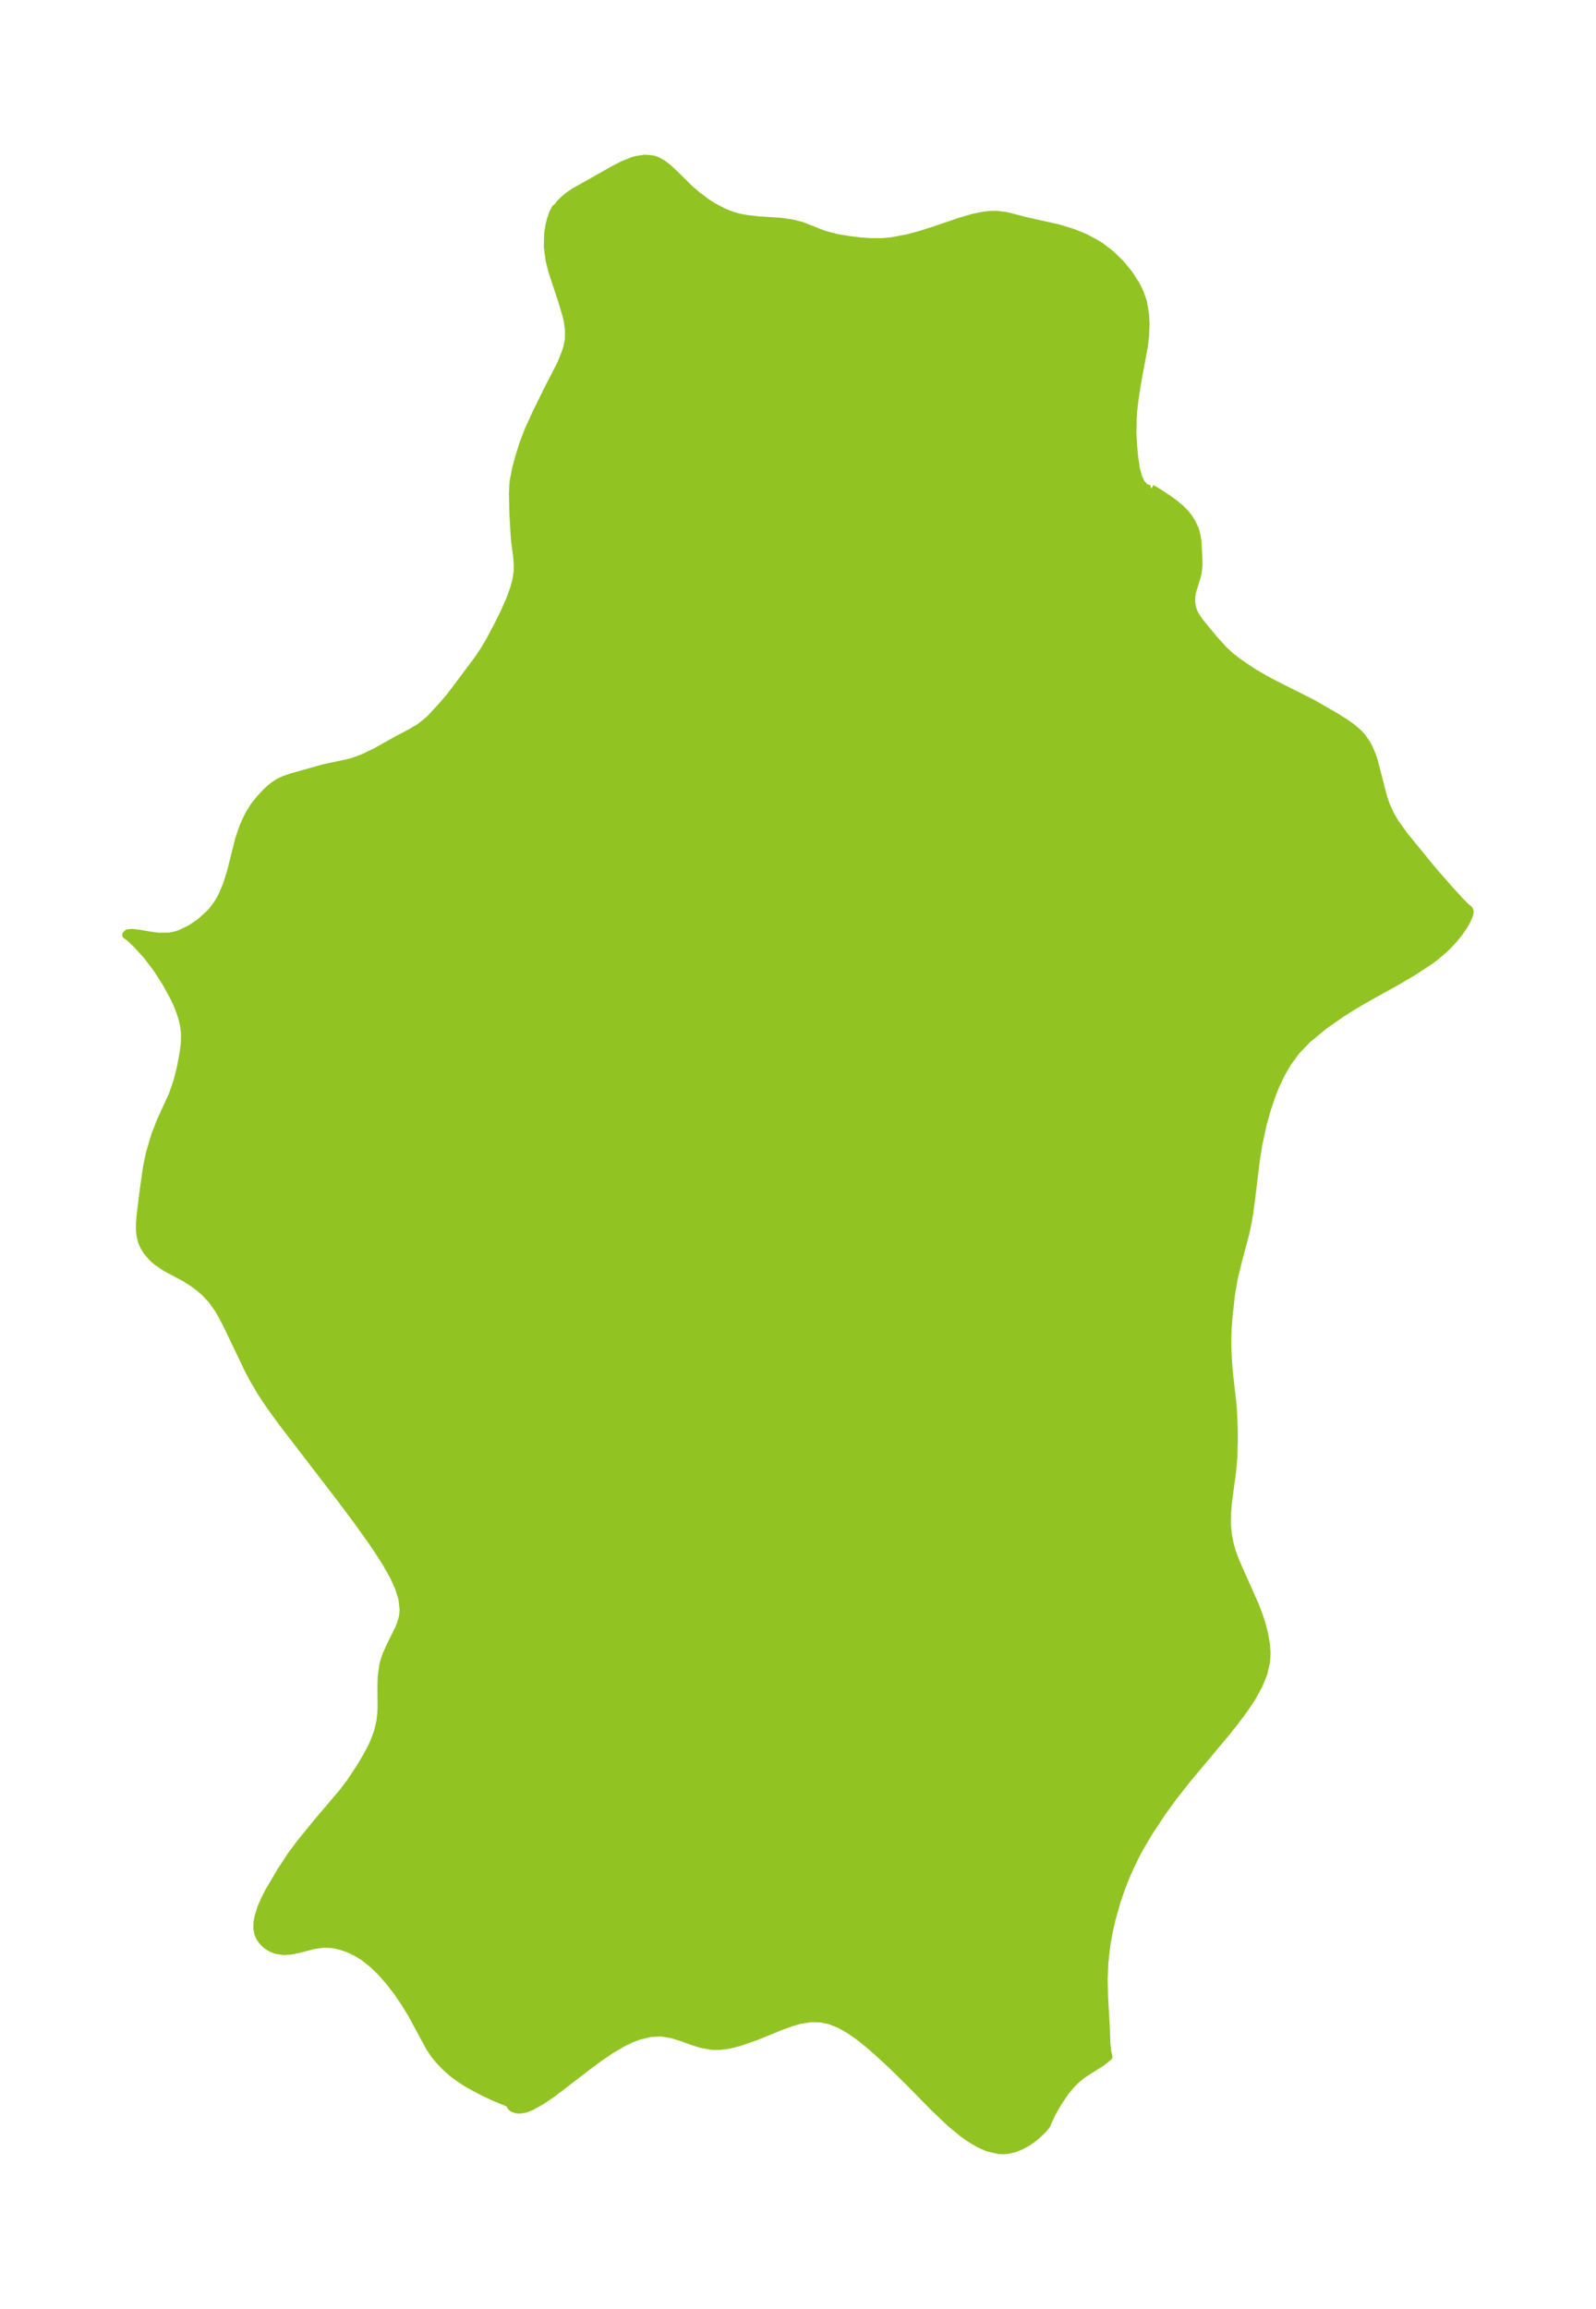 <?xml version="1.0" encoding="UTF-8"?>
<!DOCTYPE svg  PUBLIC '-//W3C//DTD SVG 1.1//EN'  'http://www.w3.org/Graphics/SVG/1.1/DTD/svg11.dtd'>
<svg width="193.94pt" height="280.51pt" version="1.1" viewBox="0 0 193.94 280.51" xmlns="http://www.w3.org/2000/svg" xmlns:xlink="http://www.w3.org/1999/xlink">
 <defs>
  <style type="text/css">*{stroke-linejoin: round; stroke-linecap: butt}</style>
 </defs>
 <g id="figure_1">
  <g id="patch_1">
   <path d="m0 280.51h193.94v-280.51h-193.94v280.51z" fill="none"/>
  </g>
  <g id="axes_1">
   <g id="PatchCollection_1">
    <defs>
     <path id="m02af280d58" d="m139.91-221.15 0.545 0.307 1.45 0.947 0.869 0.633 0.721 0.607 0.553 0.572 0.338 0.428 0.429 0.671 0.381 0.83 0.18 0.645 0.122 0.773 0.118 2.141 0.007 0.791-0.083 0.74-0.132 0.602-0.571 1.853-0.09 0.532-0.016 0.738 0.092 0.597 0.177 0.538 0.159 0.336 0.31 0.513 0.396 0.541 1.661 2.01 1.123 1.24 0.806 0.749 1.003 0.788 1.779 1.194 1.371 0.807 1.288 0.688 4.455 2.236 2.753 1.579 1.367 0.852 0.735 0.522 0.788 0.669 0.432 0.456 0.588 0.821 0.328 0.609 0.307 0.713 0.289 0.851 1.131 4.391 0.363 1.034 0.532 1.159 0.525 0.889 1.119 1.563 3.444 4.21 1.921 2.201 1.336 1.471 0.778 0.791 0.398 0.316 0.093 0.209-0.063 0.402-0.267 0.644-0.405 0.71-0.514 0.748-0.644 0.809-0.584 0.646-0.574 0.569-1.152 0.981-0.672 0.498-2.04 1.335-1.846 1.087-3.898 2.173-1.326 0.774-1.624 1.017-2.143 1.506-1.95 1.607-1.372 1.421-1.123 1.543-0.752 1.31-0.645 1.367-0.397 0.992-0.619 1.801-0.523 1.854-0.551 2.531-0.307 1.941-0.552 4.538-0.251 1.883-0.2 1.183-0.267 1.248-0.998 3.749-0.438 1.877-0.3 1.751-0.283 2.538-0.12 1.438-0.05 1.251 0.008 1.398 0.06 1.359 0.117 1.518 0.393 3.454 0.108 1.235 0.095 2.174 0.01 1.337-0.053 2.124-0.165 1.777-0.492 3.655-0.112 1.306-0.027 0.9 0.026 0.834 0.1 0.943 0.203 1.081 0.259 0.929 0.382 1.044 0.562 1.311 1.898 4.26 0.469 1.236 0.338 1.07 0.292 1.133 0.235 1.365 0.062 0.986-0.054 0.977-0.339 1.475-0.599 1.454-0.797 1.439-0.947 1.428-1.113 1.494-1.199 1.493-4.821 5.769-1.518 1.944-1.347 1.858-1.679 2.551-0.974 1.656-0.52 0.97-0.725 1.491-0.553 1.272-0.469 1.201-0.582 1.698-0.612 2.171-0.327 1.443-0.314 1.797-0.222 1.997-0.085 2.024 0.049 2.062 0.21 3.748 0.081 2.143 0.123 1.007 0.124 0.43-0.886 0.705-1.896 1.189-0.516 0.359-0.671 0.558-0.547 0.545-0.747 0.893-0.827 1.232-0.744 1.278-0.551 1.163-0.14 0.347-0.152 0.21-0.381 0.437-0.761 0.711-0.568 0.441-0.596 0.394-0.625 0.34-0.88 0.347-0.78 0.173-0.405 0.037-0.623-0.019-1.337-0.312-1.04-0.456-1.095-0.645-0.827-0.582-1.516-1.241-1.967-1.859-3.132-3.189-1.994-1.954-1.774-1.646-1.149-0.999-1.156-0.922-1.17-0.816-1.193-0.672-1.225-0.481-1.121-0.227-1.137-0.03-1.33 0.206-1.143 0.331-1.079 0.394-3.226 1.309-1.898 0.658-0.773 0.209-0.764 0.159-0.932 0.112-0.908-0.005-1.326-0.247-0.989-0.315-1.257-0.455-1.273-0.401-1.312-0.216-1.329 0.071-1.367 0.331-0.996 0.377-0.999 0.478-1.44 0.845-1.436 0.98-1.434 1.067-4.233 3.244-1.332 0.904-1.235 0.685-0.655 0.259-0.59 0.126-0.508-0.017-0.408-0.138-0.109-0.068-0.158-0.148-0.127-0.351-1.91-0.798-1.294-0.6-1.699-0.903-0.656-0.398-0.929-0.634-0.644-0.505-0.7-0.629-0.715-0.736-0.64-0.782-0.539-0.806-2.215-4.091-0.838-1.365-0.906-1.326-0.986-1.281-1.046-1.183-0.918-0.889-1.118-0.889-0.934-0.573-0.962-0.454-0.699-0.249-0.792-0.202-0.583-0.093-0.955-0.039-1.193 0.164-1.687 0.437-1.051 0.228-0.913 0.066-0.902-0.144-0.487-0.183-0.446-0.248-0.366-0.278-0.326-0.329-0.232-0.308-0.172-0.302-0.14-0.354-0.112-0.6 0.018-0.731 0.124-0.674 0.318-1.019 0.423-1.004 0.511-1.002 1.498-2.541 1.244-1.9 1.095-1.465 1.954-2.401 3.254-3.839 0.864-1.144 1.192-1.801 0.794-1.324 0.648-1.225 0.338-0.758 0.389-1.086 0.291-1.24 0.107-0.936 0.034-0.778-0.019-2.502 0.029-1.148 0.196-1.468 0.215-0.759 0.2-0.541 0.445-0.993 1.064-2.148 0.238-0.613 0.166-0.562 0.09-0.442 0.06-0.658-0.154-1.37-0.41-1.309-0.607-1.345-0.898-1.603-1.042-1.633-0.724-1.066-1.746-2.446-2.06-2.755-7.095-9.242-1.401-1.921-1.165-1.741-1.029-1.764-0.52-0.989-2.55-5.324-0.653-1.267-0.458-0.793-0.778-1.089-0.892-0.954-0.723-0.612-0.648-0.483-1.01-0.645-2.408-1.283-1.053-0.73-0.507-0.456-0.655-0.761-0.357-0.578-0.215-0.493-0.155-0.524-0.086-0.474-0.049-0.634 0.015-0.808 0.078-0.896 0.344-2.813 0.41-2.897 0.354-1.732 0.652-2.209 0.704-1.796 1.438-3.14 0.553-1.598 0.419-1.663 0.317-1.667 0.175-1.307 0.017-1.32-0.137-0.983-0.198-0.812-0.271-0.835-0.35-0.873-0.374-0.8-1.015-1.842-1.068-1.654-1.196-1.571-1.215-1.337-0.687-0.662-0.402-0.348-0.227-0.139 0.187-0.185 0.513-0.05 0.775 0.085 1.284 0.227 1.157 0.151 1.338-0.018 0.635-0.12 0.657-0.207 1.274-0.61 1.228-0.84 1.123-1.029 0.446-0.508 0.535-0.738 0.463-0.801 0.63-1.476 0.483-1.559 0.985-3.925 0.474-1.4 0.323-0.77 0.463-0.93 0.611-0.969 0.741-0.92 0.592-0.639 0.527-0.5 0.506-0.41 0.596-0.385 0.714-0.332 0.756-0.256 3.893-1.1 3.047-0.661 0.602-0.159 1.248-0.455 1.56-0.759 2.619-1.465 1.626-0.86 1.087-0.642 1.076-0.87 0.244-0.239 1.35-1.461 1.064-1.242 3.228-4.307 0.795-1.172 0.744-1.245 1.056-1.997 0.741-1.519 0.661-1.502 0.504-1.389 0.26-1.009 0.141-0.987 0.017-0.761-0.079-1.107-0.243-1.814-0.056-0.684-0.156-2.715-0.049-2.414 0.046-1.11 0.051-0.444 0.298-1.517 0.357-1.304 0.501-1.614 0.632-1.653 0.936-2.055 1.506-3.064 1.519-2.945 0.589-1.482 0.177-0.593 0.153-0.76 0.032-0.281 0.004-1.041-0.129-0.995-0.142-0.664-0.542-1.825-1.221-3.7-0.313-1.258-0.22-1.611 0.051-1.72 0.135-0.856 0.188-0.776 0.28-0.801 0.295-0.545 0.303-0.22 0.202-0.327 0.569-0.56 0.519-0.42 0.604-0.421 4.724-2.668 1.242-0.653 1.212-0.488 0.492-0.134 1.004-0.142 0.951 0.094 0.495 0.173 0.671 0.377 0.646 0.497 0.735 0.681 1.806 1.786 1 0.866 1.163 0.866 0.815 0.52 1.252 0.656 0.928 0.367 0.933 0.27 0.986 0.186 1.54 0.169 2.399 0.144 1.515 0.212 1.199 0.307 2.748 1.077 1.372 0.356 0.516 0.099 1.175 0.191 1.223 0.15 1.253 0.094 1.56 0.001 1.244-0.131 1.827-0.355 1.375-0.368 1.762-0.556 3.071-1.047 1.588-0.474 1.368-0.288 0.68-0.079 0.939-0.018 1.196 0.156 2.292 0.595 3.967 0.887 1.754 0.534 1.474 0.6 1.135 0.598 0.722 0.439 1.257 0.952 1.176 1.136 1.059 1.283 0.892 1.403 0.465 0.977 0.345 1.017 0.263 1.515 0.057 1.092-0.049 1.43-0.157 1.322-0.797 4.311-0.341 2.176-0.156 1.362-0.06 0.901-0.035 1.804 0.08 1.507 0.144 1.558 0.229 1.423 0.261 0.926 0.354 0.727 0.45 0.485 0.467 0.199 0.1 8.82e-4 0.222-0.074" stroke="#91c423"/>
    </defs>
    <g clip-path="url(#p7a4470afb2)">
     <use y="280.512" fill="#91c423" stroke="#91c423" xlink:href="#m02af280d58"/>
    </g>
   </g>
  </g>
 </g>
 <defs>
  <clipPath id="p7a4470afb2">
   <rect x="7.2" y="7.2" width="179.54" height="266.11"/>
  </clipPath>
 </defs>
</svg>
